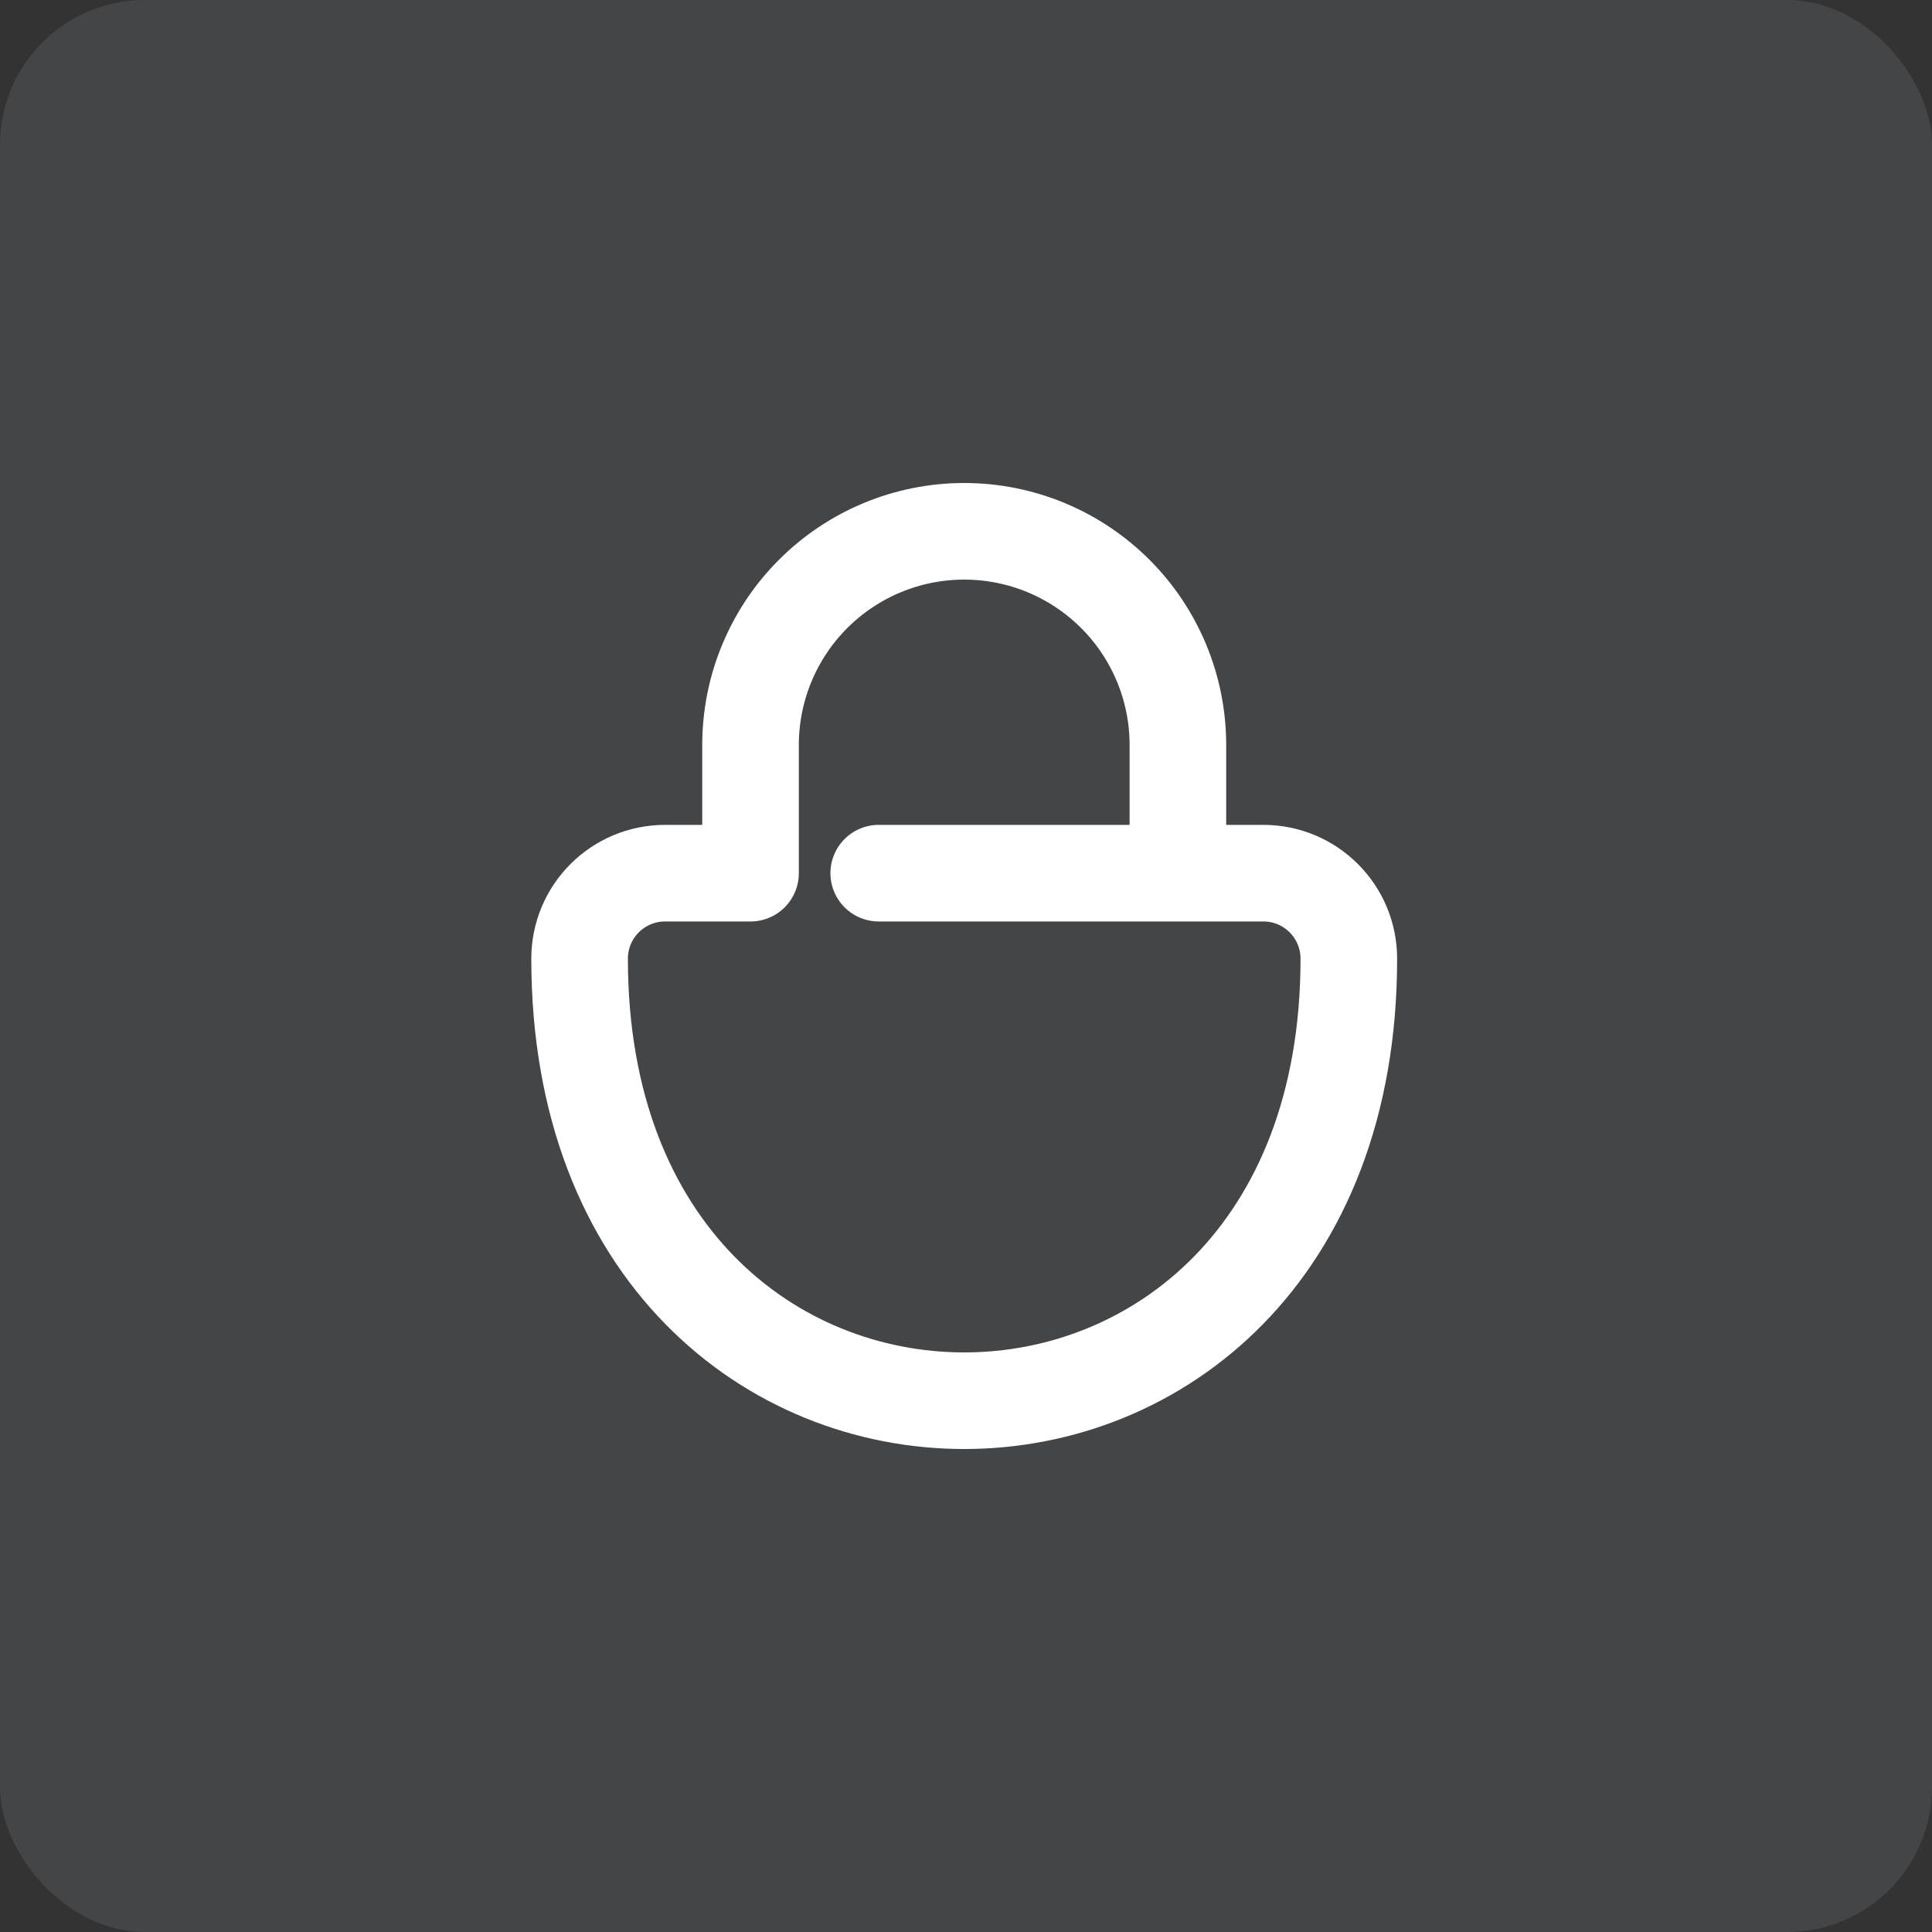 <svg width="40" height="40" viewBox="0 0 40 40" fill="none" xmlns="http://www.w3.org/2000/svg">
<rect x="0" y="0" width="40" height="40" fill="#333333" stroke="none"/>
<rect width="40" height="40" rx="3" fill="#A8ADB5" fill-opacity="0.15"/>
<path d="M24.387 18.078V15.424C24.387 14.251 23.921 13.125 23.091 12.296C22.261 11.466 21.136 11 19.963 11C18.79 11 17.664 11.466 16.835 12.296C16.005 13.125 15.539 14.251 15.539 15.424V18.078H13.77C12.792 18.078 12 18.87 12 19.848C12 32.051 27.926 32.051 27.926 19.848C27.926 18.87 27.134 18.078 26.156 18.078H18.193" stroke="white" stroke-width="2" stroke-linecap="round" stroke-linejoin="round"/>
</svg>
